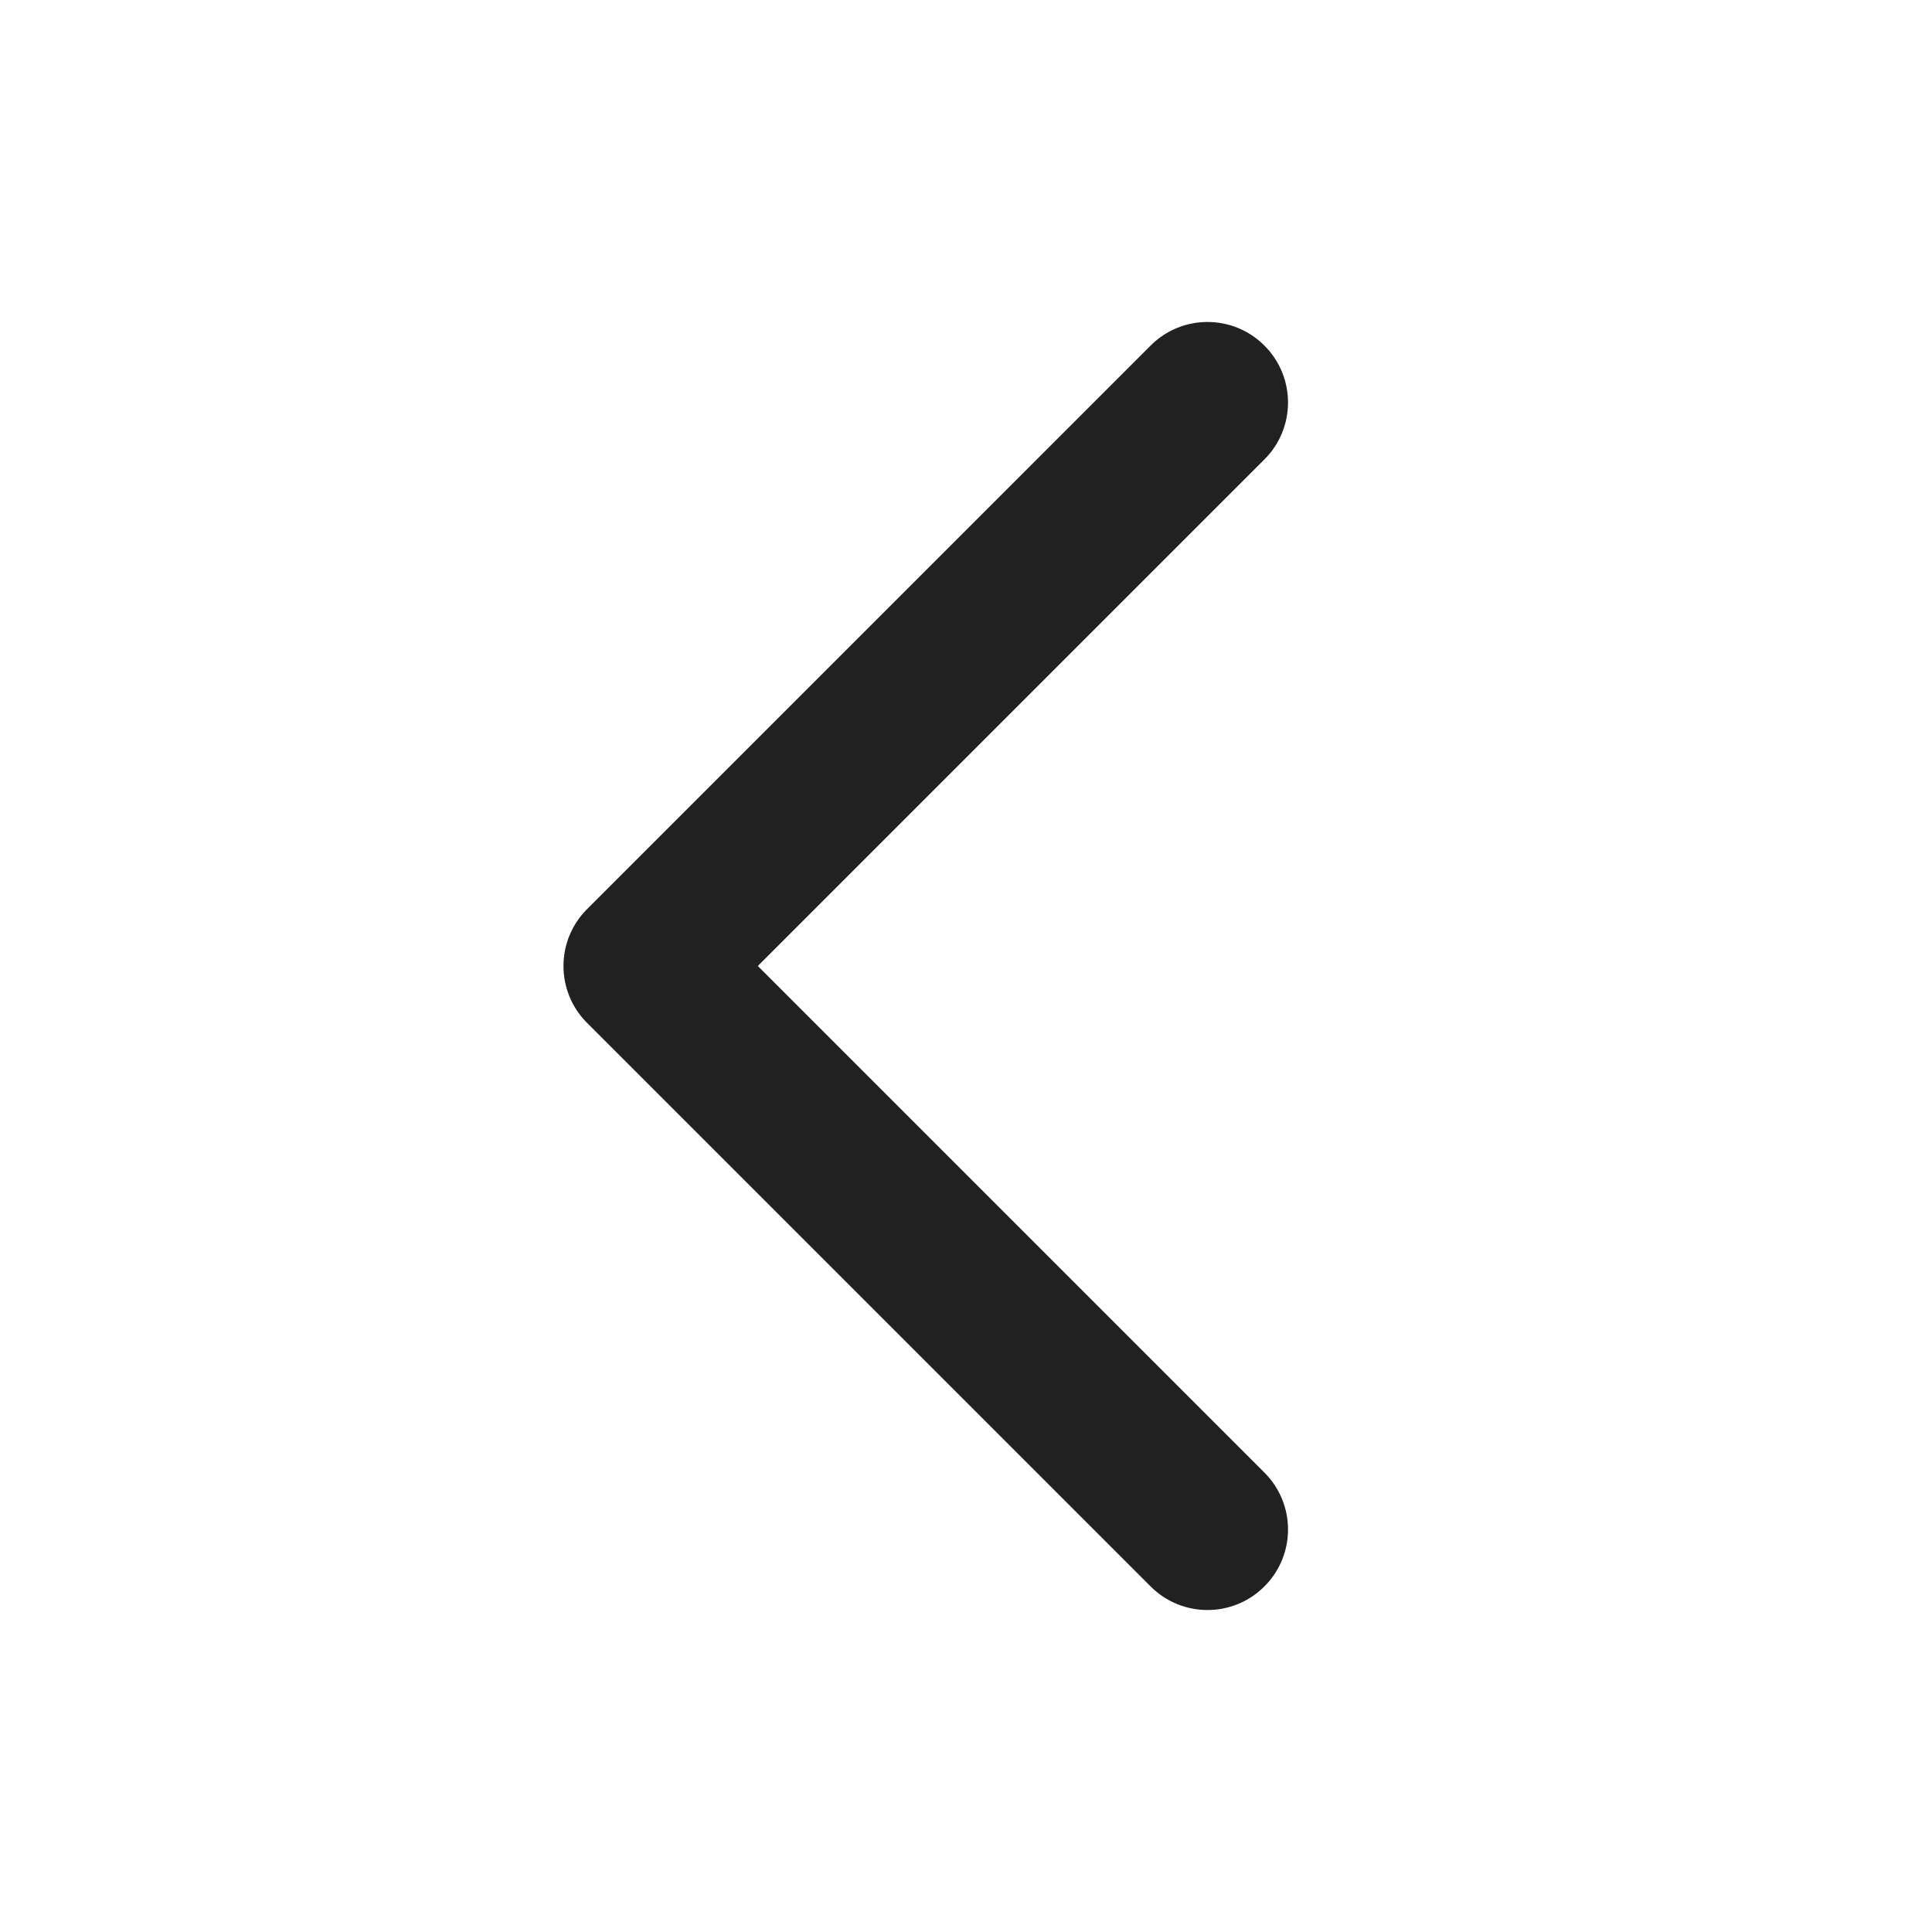 <?xml version="1.0" encoding="UTF-8"?>
<svg   viewBox="0 0 24 24" version="1.1" xmlns="http://www.w3.org/2000/svg" xmlns:xlink="http://www.w3.org/1999/xlink">
    <!-- Generator: Sketch 64 (93537) - https://sketch.com -->
    <title>ic_fluent_chevron_left_24_filled</title>
    <desc>Created with Sketch.</desc>
    <g id="🔍-System-Icons" stroke="none" stroke-width="1" fill="none" fill-rule="evenodd">
        <g id="ic_fluent_chevron_left_24_filled" fill="#212121" fill-rule="nonzero">
            <path d="M15.707,4.293 C16.098,4.683 16.098,5.317 15.707,5.707 L9.414,12 L15.707,18.293 C16.098,18.683 16.098,19.317 15.707,19.707 C15.317,20.098 14.683,20.098 14.293,19.707 L7.293,12.707 C6.902,12.317 6.902,11.683 7.293,11.293 L14.293,4.293 C14.683,3.902 15.317,3.902 15.707,4.293 Z" id="🎨-Color"></path>
        </g>
    </g>
</svg>